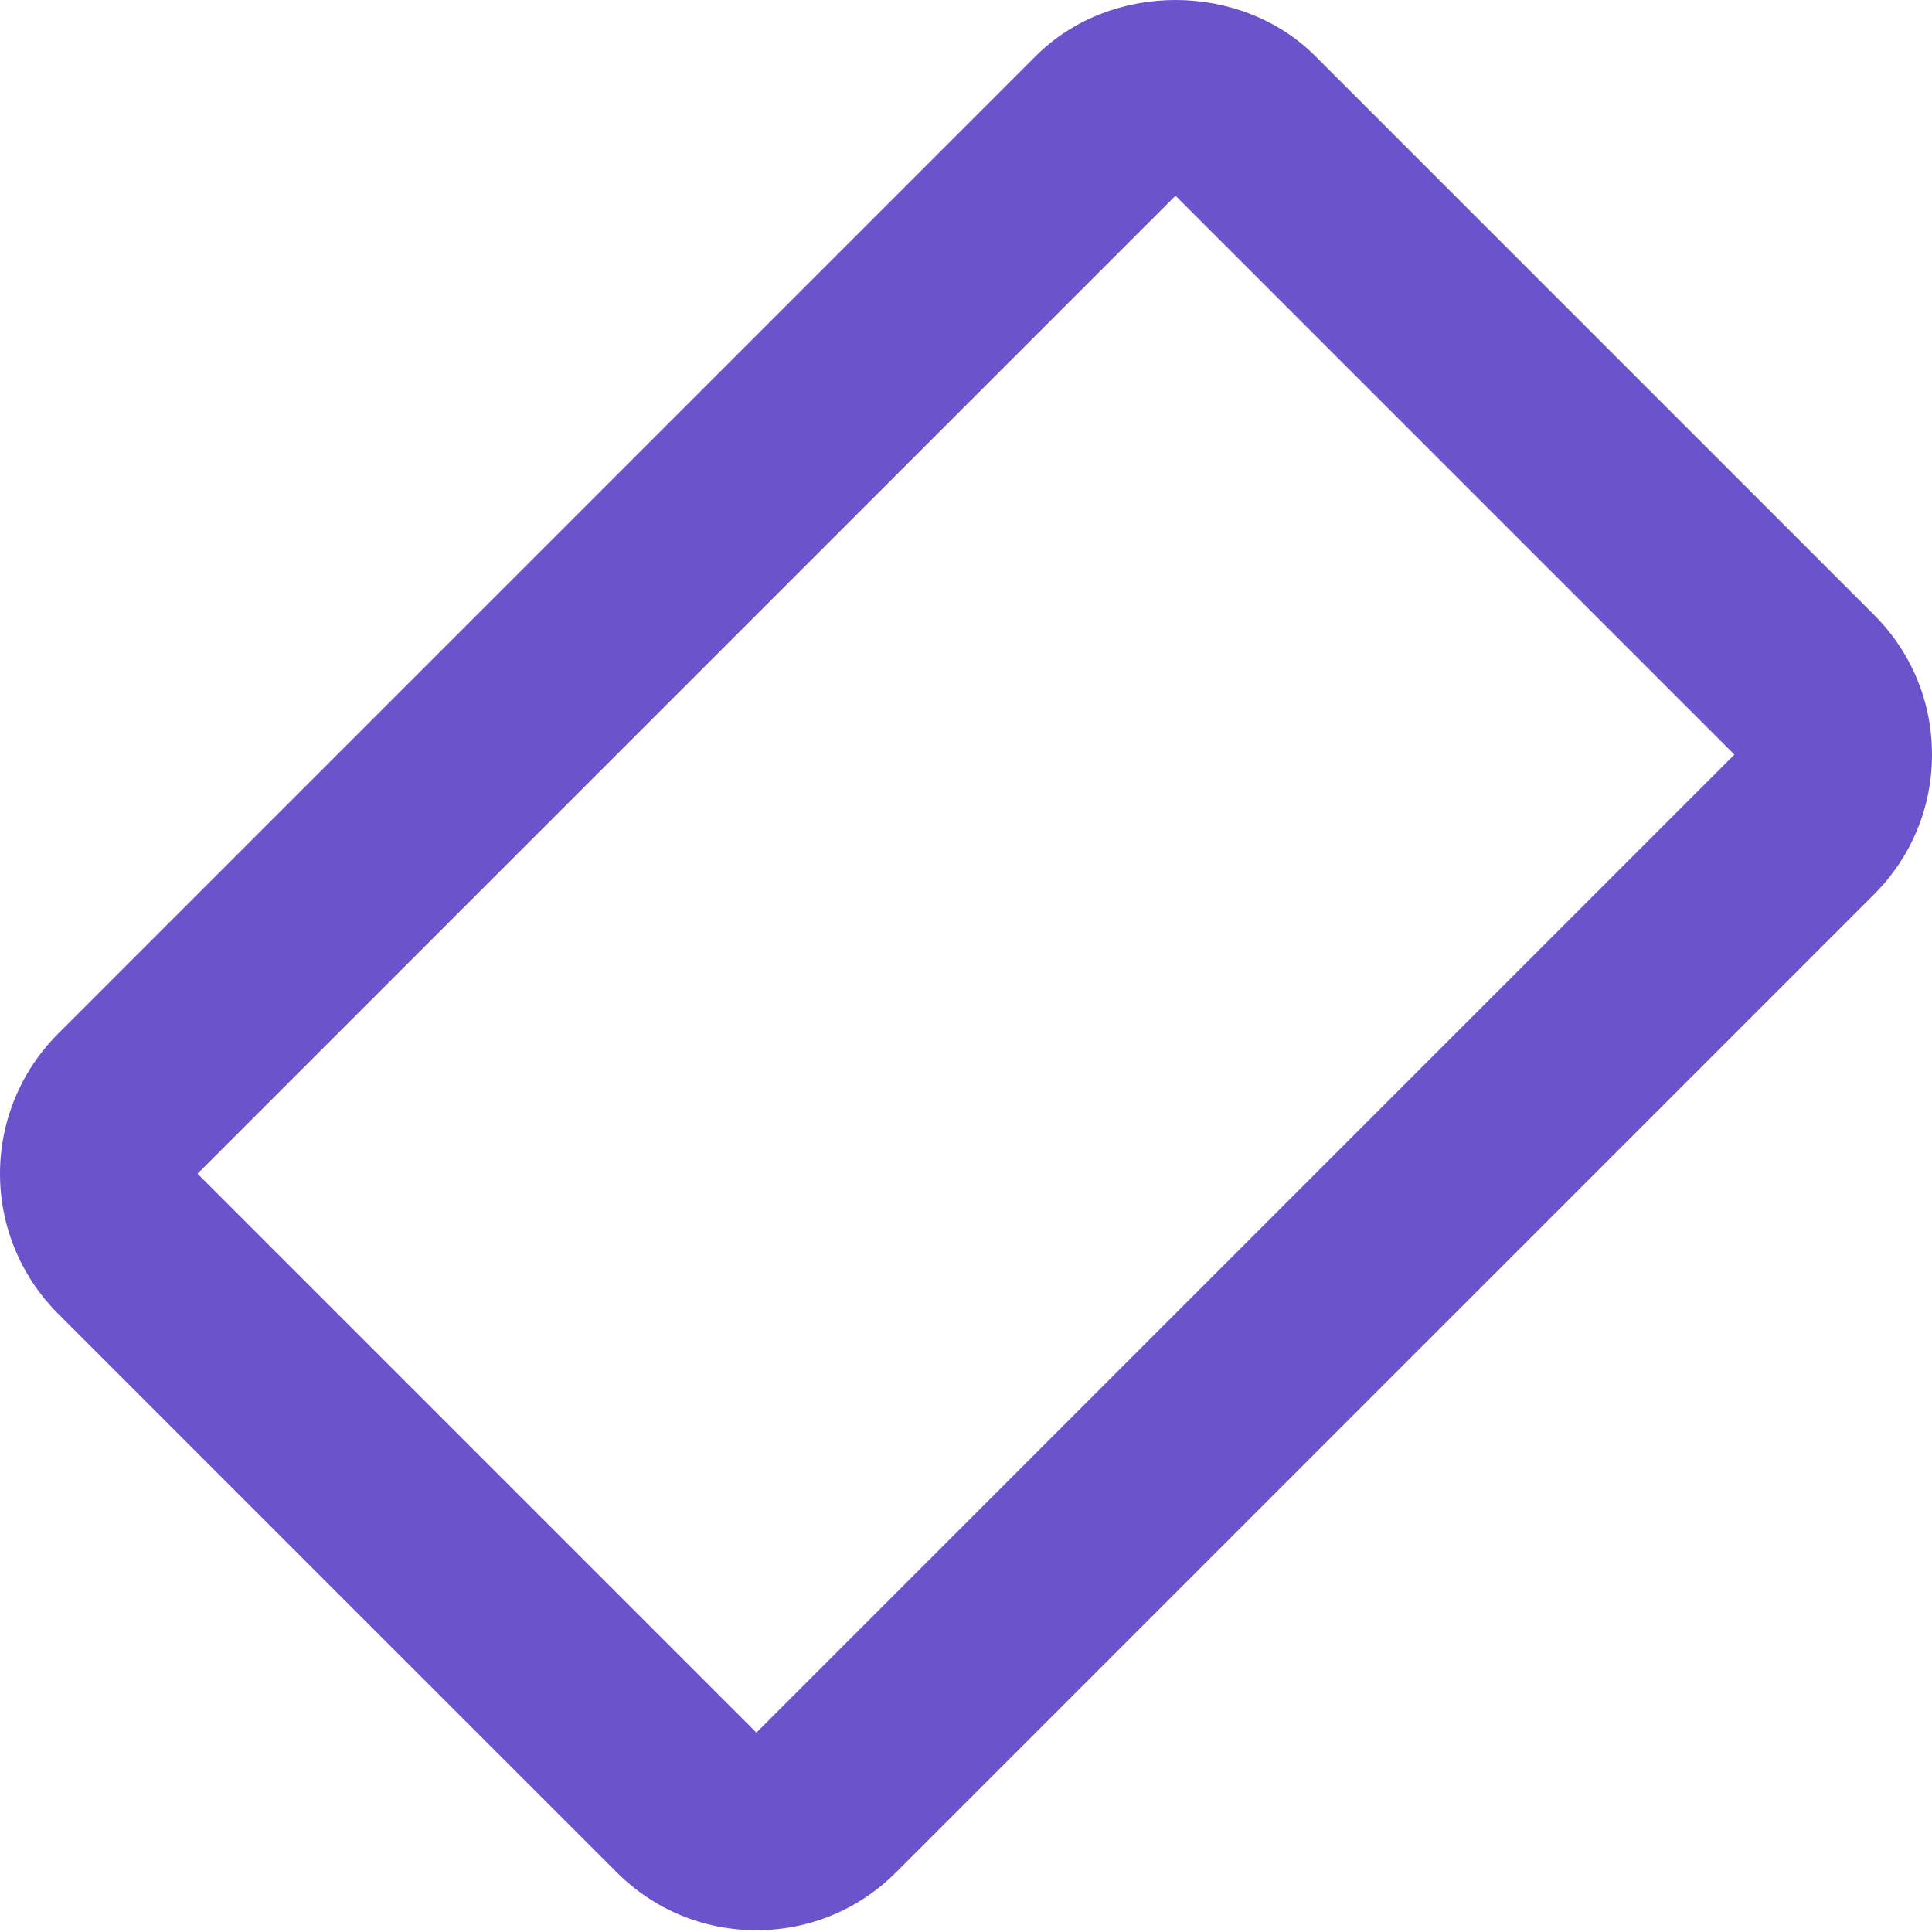 <svg width="100" height="100" viewBox="0 0 100 100" fill="none" xmlns="http://www.w3.org/2000/svg">
<path d="M68.075 2.899C64.209 -0.966 57.479 -0.966 53.613 2.899L2.992 53.52C1.076 55.439 0 58.04 0 60.751C0 63.463 1.076 66.064 2.992 67.982L31.921 96.91C33.854 98.844 36.421 99.907 39.152 99.907C41.882 99.907 44.449 98.844 46.382 96.91L97.003 46.29C98.936 44.357 100 41.789 100 39.059C100 36.328 98.936 33.761 97.003 31.828L68.075 2.899V2.899ZM39.152 89.68V94.793V89.68L10.223 60.751L60.844 10.13L89.772 39.059L39.152 89.68V89.68Z" fill="#6B53CC"/>
</svg>
